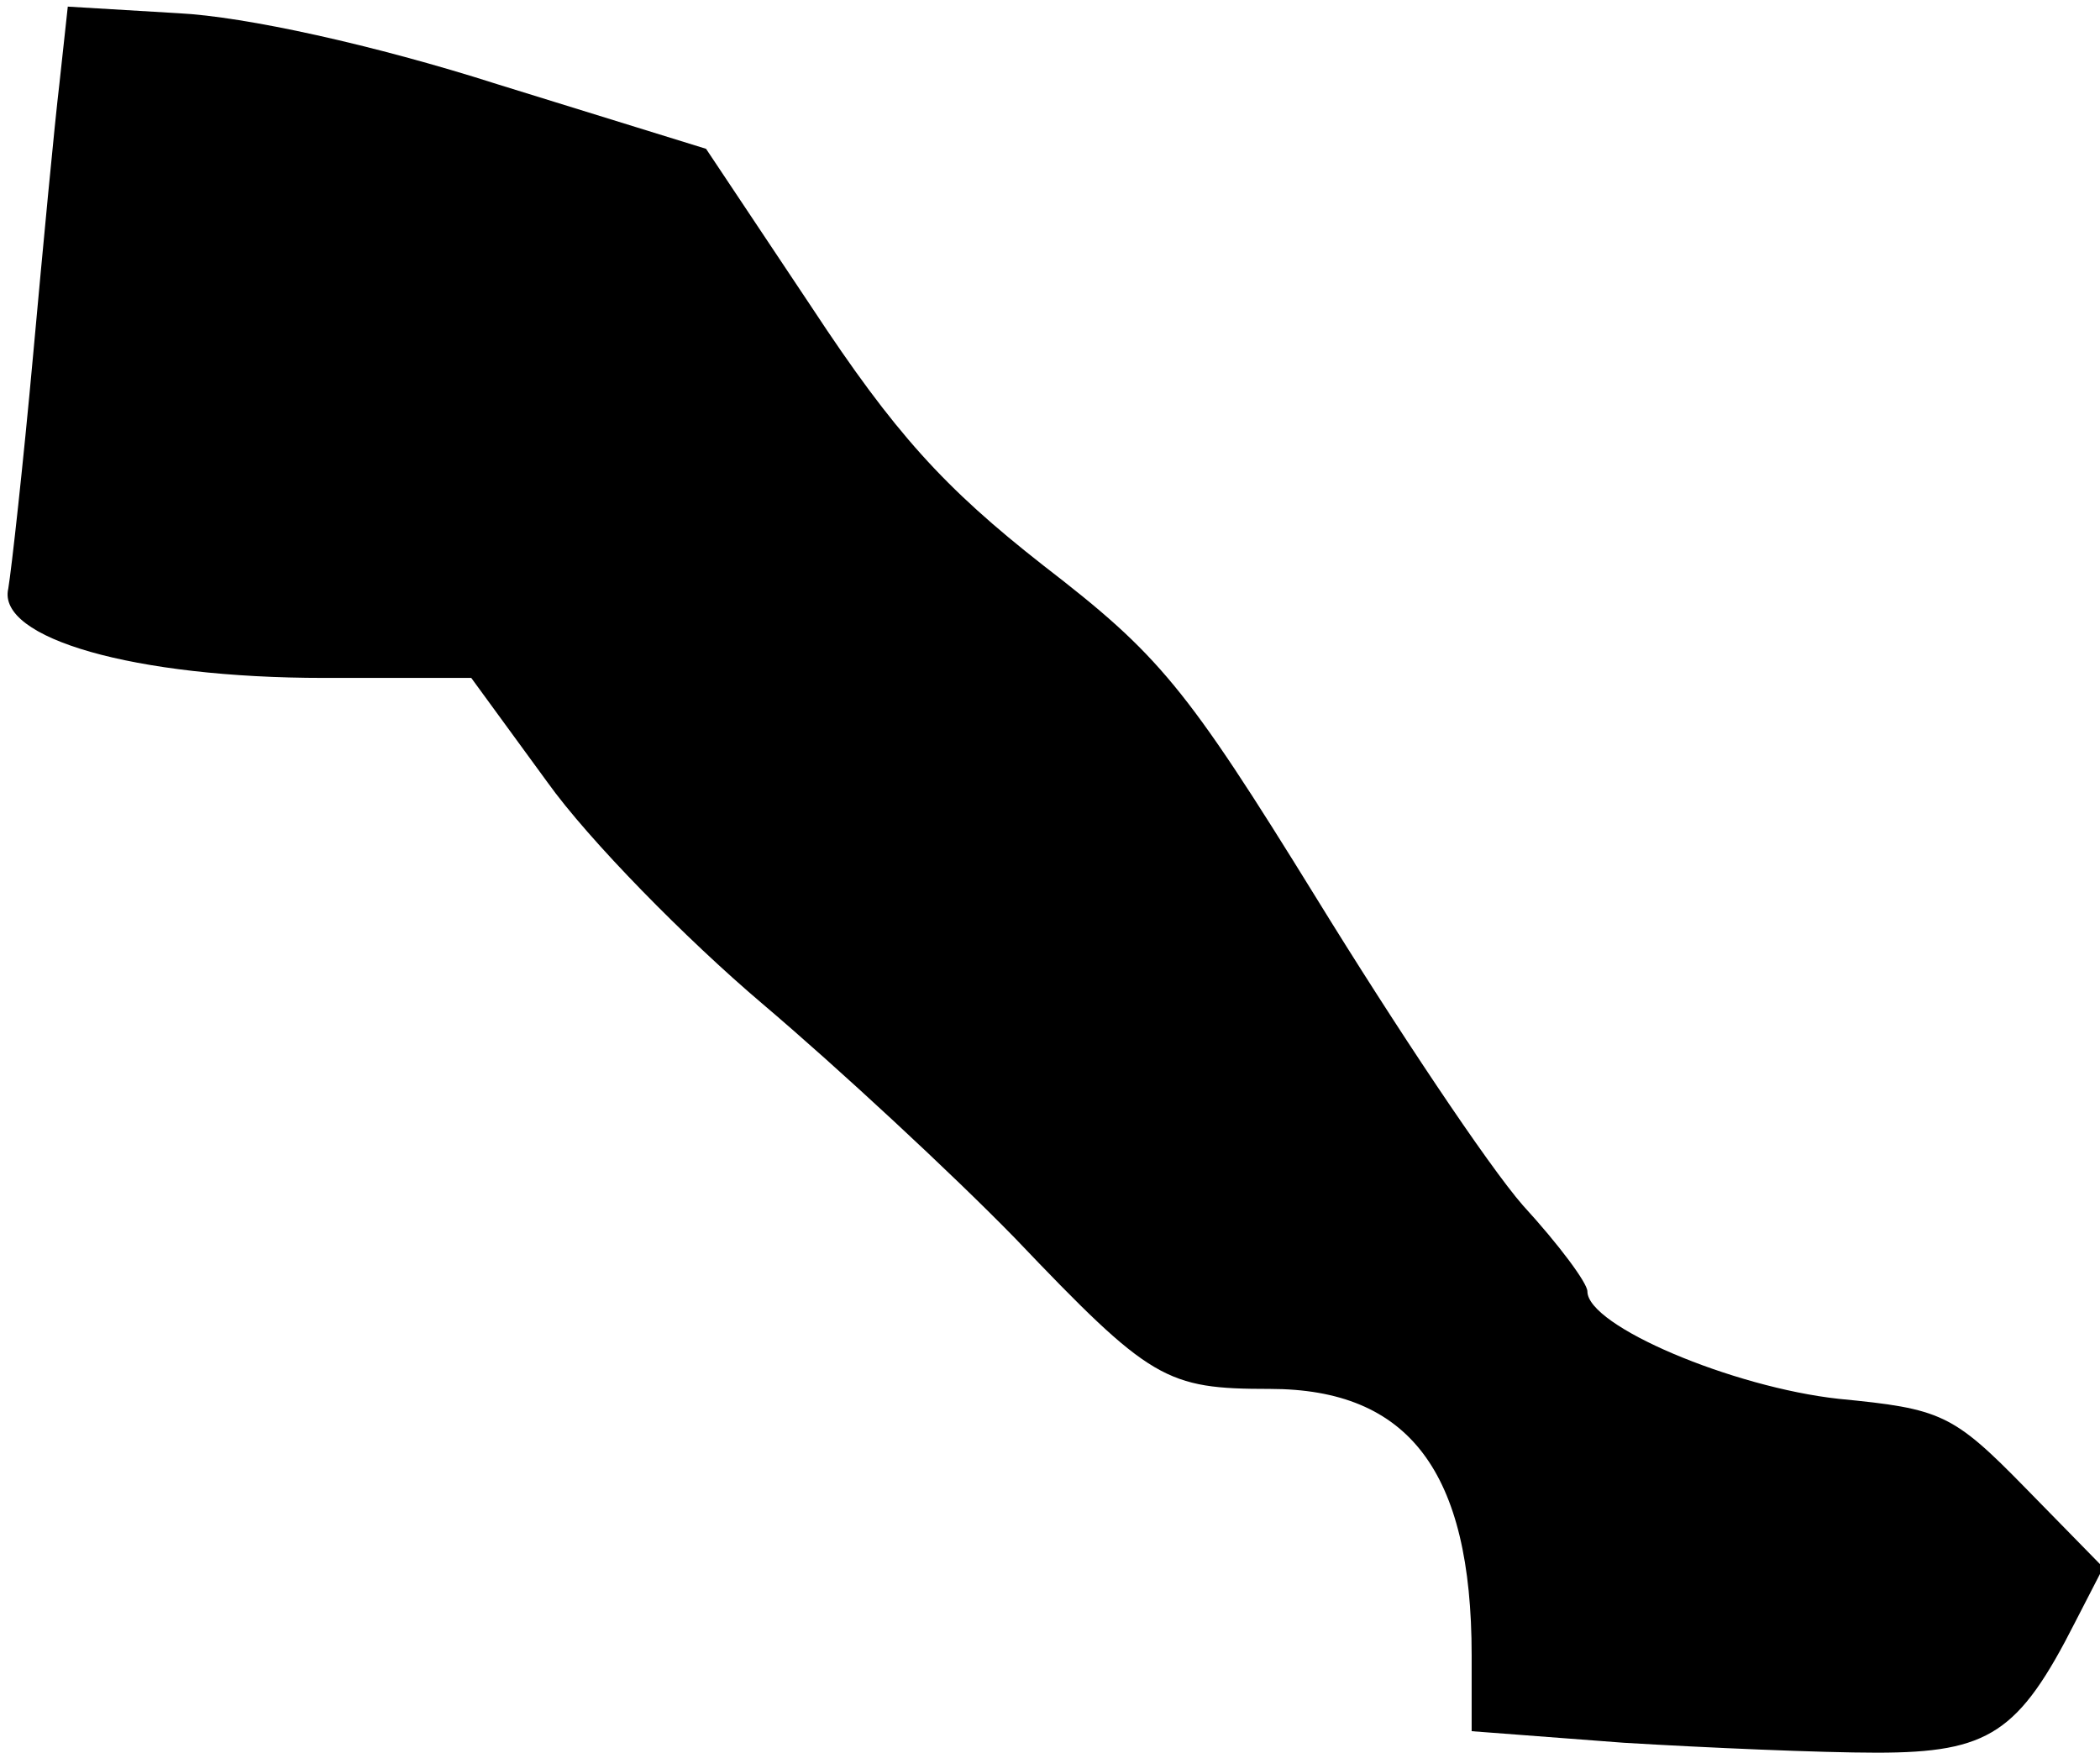 <?xml version="1.0" standalone="no"?>
<!DOCTYPE svg PUBLIC "-//W3C//DTD SVG 20010904//EN"
 "http://www.w3.org/TR/2001/REC-SVG-20010904/DTD/svg10.dtd">
<svg version="1.0" xmlns="http://www.w3.org/2000/svg"
 width="127pt" height="106pt" viewBox="0 0 127 106"
 preserveAspectRatio="xMidYMid meet">
<g transform="translate(0,106) scale(0.1,-0.1)"
fill="#000000" stroke="none">
<path fill="#000000" stroke="none" d="M36 1010 c-3 -25 -10 -99 -16 -165 -6
-66 -13 -129 -15 -141 -7 -30 76 -54 191 -54 l89 0 46 -63 c25 -35 84 -95 130
-134 46 -39 115 -103 153 -142 82 -86 91 -91 154 -91 84 0 122 -50 122 -161
l0 -46 92 -7 c50 -3 119 -6 153 -6 68 0 86 12 120 79 l17 33 -47 48 c-44 45
-51 48 -113 54 -64 7 -152 44 -152 65 0 5 -17 28 -39 52 -21 24 -77 108 -125
186 -79 128 -95 147 -165 201 -60 47 -90 80 -140 156 l-64 96 -126 39 c-75 24
-153 41 -193 43 l-67 4 -5 -46z"/>
</g>
</svg>

